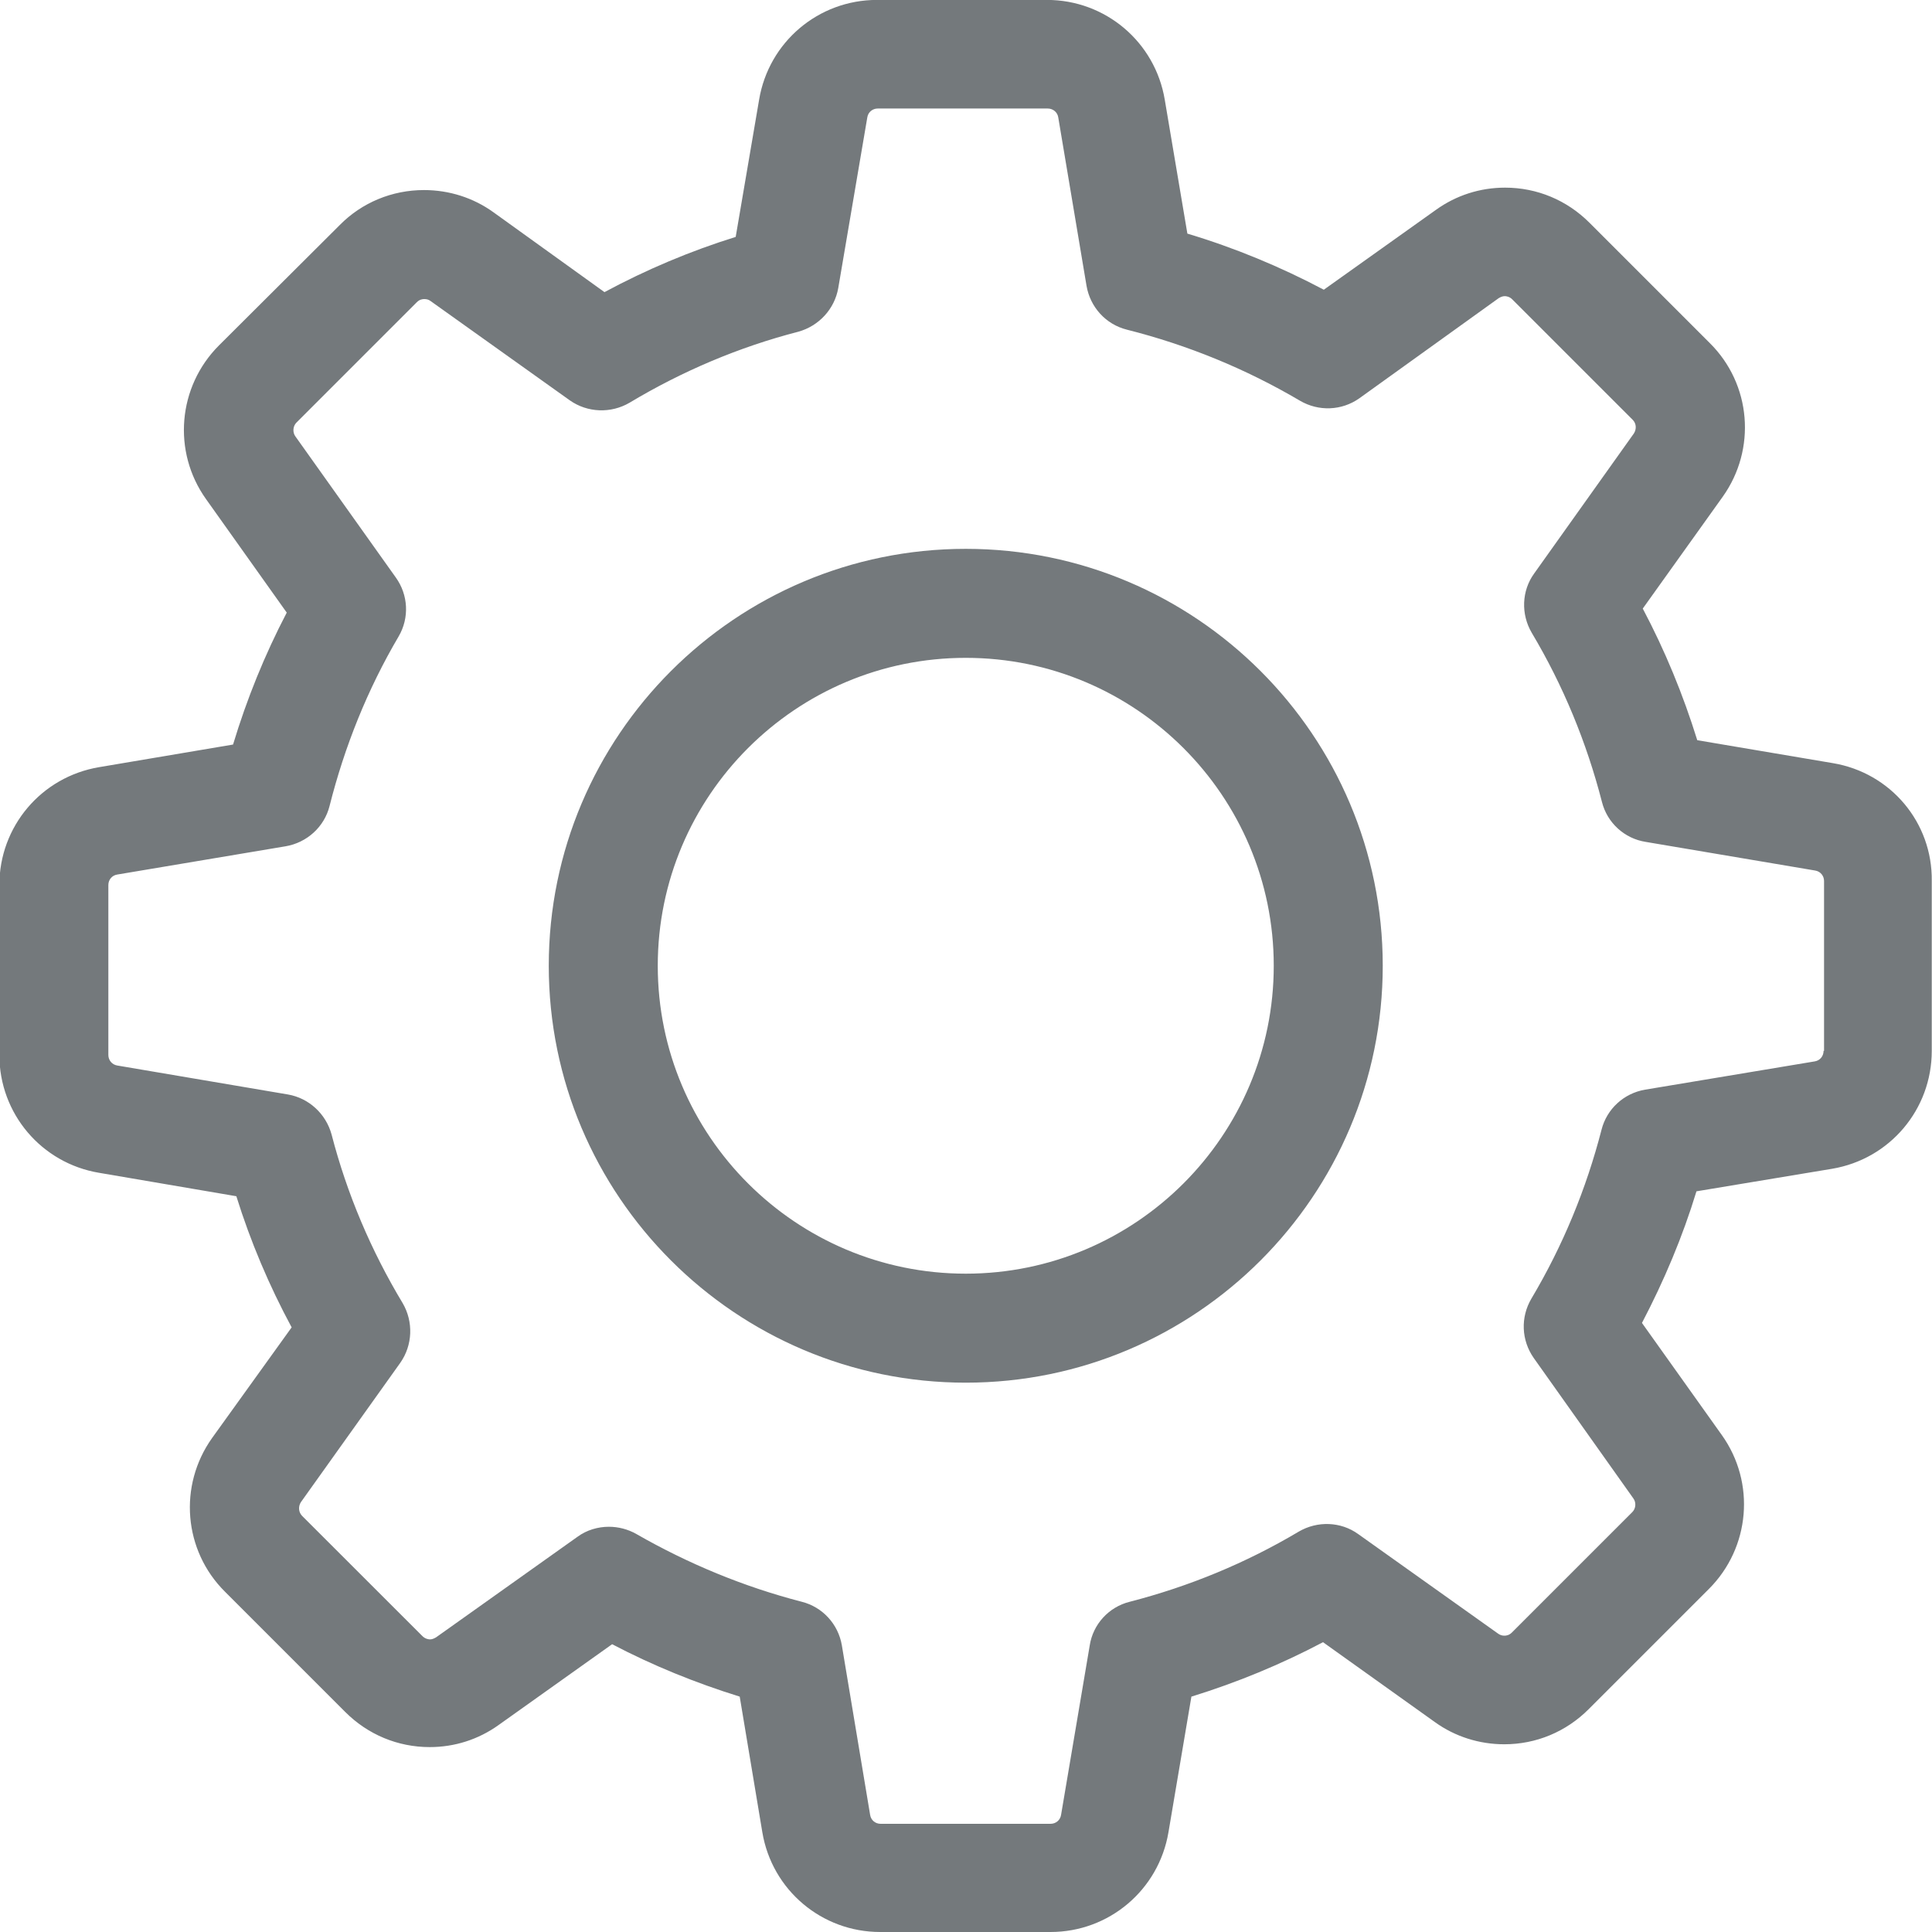 <svg xmlns="http://www.w3.org/2000/svg" xmlns:xlink="http://www.w3.org/1999/xlink" preserveAspectRatio="xMidYMid" width="24" height="24" viewBox="0 0 24 24">
  <defs>
    <style>

      .cls-2 {
        fill: #74797c;
      }
    </style>
  </defs>
  <path d="M22.759,14.519 C22.759,14.519 21.074,14.799 21.074,14.799 C20.903,15.361 20.673,15.907 20.397,16.434 C20.397,16.434 21.390,17.828 21.390,17.828 C21.811,18.419 21.741,19.226 21.229,19.738 C21.229,19.738 19.735,21.232 19.735,21.232 C19.454,21.513 19.083,21.668 18.687,21.668 C18.376,21.668 18.075,21.573 17.824,21.392 C17.824,21.392 16.435,20.400 16.435,20.400 C15.914,20.675 15.367,20.901 14.800,21.076 C14.800,21.076 14.515,22.761 14.515,22.761 C14.394,23.478 13.777,24.000 13.050,24.000 C13.050,24.000 10.934,24.000 10.934,24.000 C10.207,24.000 9.590,23.478 9.470,22.761 C9.470,22.761 9.189,21.076 9.189,21.076 C8.642,20.906 8.111,20.691 7.604,20.425 C7.604,20.425 6.195,21.428 6.195,21.428 C5.944,21.608 5.649,21.703 5.338,21.703 C4.942,21.703 4.570,21.548 4.289,21.267 C4.289,21.267 2.795,19.773 2.795,19.773 C2.279,19.261 2.214,18.454 2.635,17.863 C2.635,17.863 3.623,16.489 3.623,16.489 C3.342,15.968 3.111,15.421 2.936,14.860 C2.936,14.860 1.231,14.569 1.231,14.569 C0.513,14.449 -0.008,13.832 -0.008,13.105 C-0.008,13.105 -0.008,10.994 -0.008,10.994 C-0.008,10.267 0.513,9.651 1.231,9.530 C1.231,9.530 2.895,9.249 2.895,9.249 C3.066,8.683 3.287,8.137 3.562,7.610 C3.562,7.610 2.560,6.201 2.560,6.201 C2.138,5.610 2.208,4.803 2.720,4.291 C2.720,4.291 4.219,2.797 4.219,2.797 C4.495,2.516 4.871,2.361 5.267,2.361 C5.578,2.361 5.879,2.456 6.130,2.637 C6.130,2.637 7.509,3.629 7.509,3.629 C8.031,3.348 8.577,3.118 9.139,2.943 C9.139,2.943 9.430,1.238 9.430,1.238 C9.550,0.521 10.167,-0.001 10.894,-0.001 C10.894,-0.001 13.005,-0.001 13.005,-0.001 C13.732,-0.001 14.349,0.521 14.469,1.238 C14.469,1.238 14.750,2.902 14.750,2.902 C15.337,3.078 15.904,3.313 16.445,3.599 C16.445,3.599 17.839,2.606 17.839,2.606 C18.090,2.426 18.386,2.331 18.697,2.331 C19.093,2.331 19.464,2.486 19.745,2.767 C19.745,2.767 21.239,4.261 21.239,4.261 C21.756,4.773 21.821,5.580 21.400,6.171 C21.400,6.171 20.407,7.560 20.407,7.560 C20.683,8.081 20.908,8.628 21.084,9.195 C21.084,9.195 22.769,9.480 22.769,9.480 C23.486,9.600 24.007,10.217 23.997,10.944 C23.997,10.944 23.997,13.055 23.997,13.055 C23.997,13.782 23.476,14.398 22.759,14.519 ZM22.659,10.944 C22.659,10.879 22.613,10.824 22.548,10.814 C22.548,10.814 20.442,10.458 20.442,10.458 C20.181,10.417 19.965,10.222 19.900,9.962 C19.710,9.224 19.419,8.517 19.028,7.861 C18.892,7.630 18.902,7.339 19.058,7.124 C19.058,7.124 20.297,5.384 20.297,5.384 C20.332,5.329 20.327,5.259 20.281,5.214 C20.281,5.214 18.787,3.720 18.787,3.720 C18.752,3.684 18.712,3.679 18.692,3.679 C18.667,3.679 18.642,3.689 18.617,3.704 C18.617,3.704 16.886,4.948 16.886,4.948 C16.666,5.103 16.380,5.113 16.149,4.978 C15.477,4.582 14.755,4.286 13.998,4.095 C13.737,4.030 13.542,3.815 13.497,3.549 C13.497,3.549 13.146,1.458 13.146,1.458 C13.136,1.393 13.080,1.348 13.015,1.348 C13.015,1.348 10.904,1.348 10.904,1.348 C10.839,1.348 10.784,1.393 10.774,1.458 C10.774,1.458 10.413,3.579 10.413,3.579 C10.367,3.840 10.172,4.050 9.916,4.121 C9.179,4.311 8.472,4.612 7.820,5.003 C7.589,5.138 7.298,5.128 7.078,4.973 C7.078,4.973 5.348,3.739 5.348,3.739 C5.328,3.724 5.303,3.715 5.272,3.715 C5.247,3.715 5.212,3.720 5.177,3.755 C5.177,3.755 3.683,5.249 3.683,5.249 C3.638,5.294 3.633,5.369 3.668,5.419 C3.668,5.419 4.917,7.174 4.917,7.174 C5.072,7.390 5.087,7.675 4.952,7.906 C4.565,8.563 4.280,9.275 4.094,10.012 C4.029,10.272 3.813,10.468 3.547,10.513 C3.547,10.513 1.456,10.864 1.456,10.864 C1.391,10.874 1.346,10.929 1.346,10.994 C1.346,10.994 1.346,13.105 1.346,13.105 C1.346,13.170 1.391,13.225 1.456,13.236 C1.456,13.236 3.577,13.596 3.577,13.596 C3.838,13.641 4.049,13.837 4.119,14.093 C4.310,14.830 4.610,15.537 5.002,16.188 C5.137,16.419 5.127,16.710 4.972,16.930 C4.972,16.930 3.738,18.660 3.738,18.660 C3.703,18.715 3.708,18.785 3.753,18.831 C3.753,18.831 5.247,20.324 5.247,20.324 C5.282,20.359 5.323,20.365 5.343,20.365 C5.368,20.365 5.393,20.354 5.418,20.339 C5.418,20.339 7.173,19.091 7.173,19.091 C7.288,19.006 7.429,18.966 7.564,18.966 C7.680,18.966 7.800,18.996 7.905,19.056 C8.552,19.427 9.244,19.713 9.961,19.898 C10.217,19.963 10.413,20.174 10.458,20.440 C10.458,20.440 10.809,22.545 10.809,22.545 C10.819,22.611 10.874,22.656 10.939,22.656 C10.939,22.656 13.050,22.656 13.050,22.656 C13.116,22.656 13.171,22.611 13.181,22.545 C13.181,22.545 13.537,20.440 13.537,20.440 C13.577,20.179 13.772,19.963 14.033,19.898 C14.770,19.708 15.477,19.417 16.134,19.026 C16.365,18.891 16.656,18.901 16.871,19.056 C16.871,19.056 18.612,20.295 18.612,20.295 C18.632,20.309 18.657,20.319 18.687,20.319 C18.712,20.319 18.747,20.314 18.782,20.279 C18.782,20.279 20.276,18.785 20.276,18.785 C20.322,18.740 20.327,18.665 20.291,18.615 C20.291,18.615 19.053,16.870 19.053,16.870 C18.898,16.649 18.887,16.364 19.023,16.133 C19.414,15.476 19.705,14.770 19.895,14.033 C19.960,13.777 20.171,13.581 20.437,13.536 C20.437,13.536 22.543,13.185 22.543,13.185 C22.608,13.175 22.653,13.120 22.653,13.055 C22.653,13.055 22.659,13.055 22.659,13.055 C22.659,13.055 22.659,10.944 22.659,10.944 ZM11.997,17.176 C9.139,17.176 6.817,14.854 6.817,11.997 C6.817,9.139 9.139,6.818 11.997,6.818 C14.856,6.818 17.177,9.139 17.177,11.997 C17.177,14.854 14.856,17.176 11.997,17.176 ZM11.997,8.172 C9.886,8.172 8.171,9.886 8.171,11.997 C8.171,14.108 9.886,15.822 11.997,15.822 C14.108,15.822 15.823,14.108 15.823,11.997 C15.823,9.886 14.108,8.172 11.997,8.172 Z" id="path-1" class="cls-2" fill-rule="evenodd"/>
</svg>

